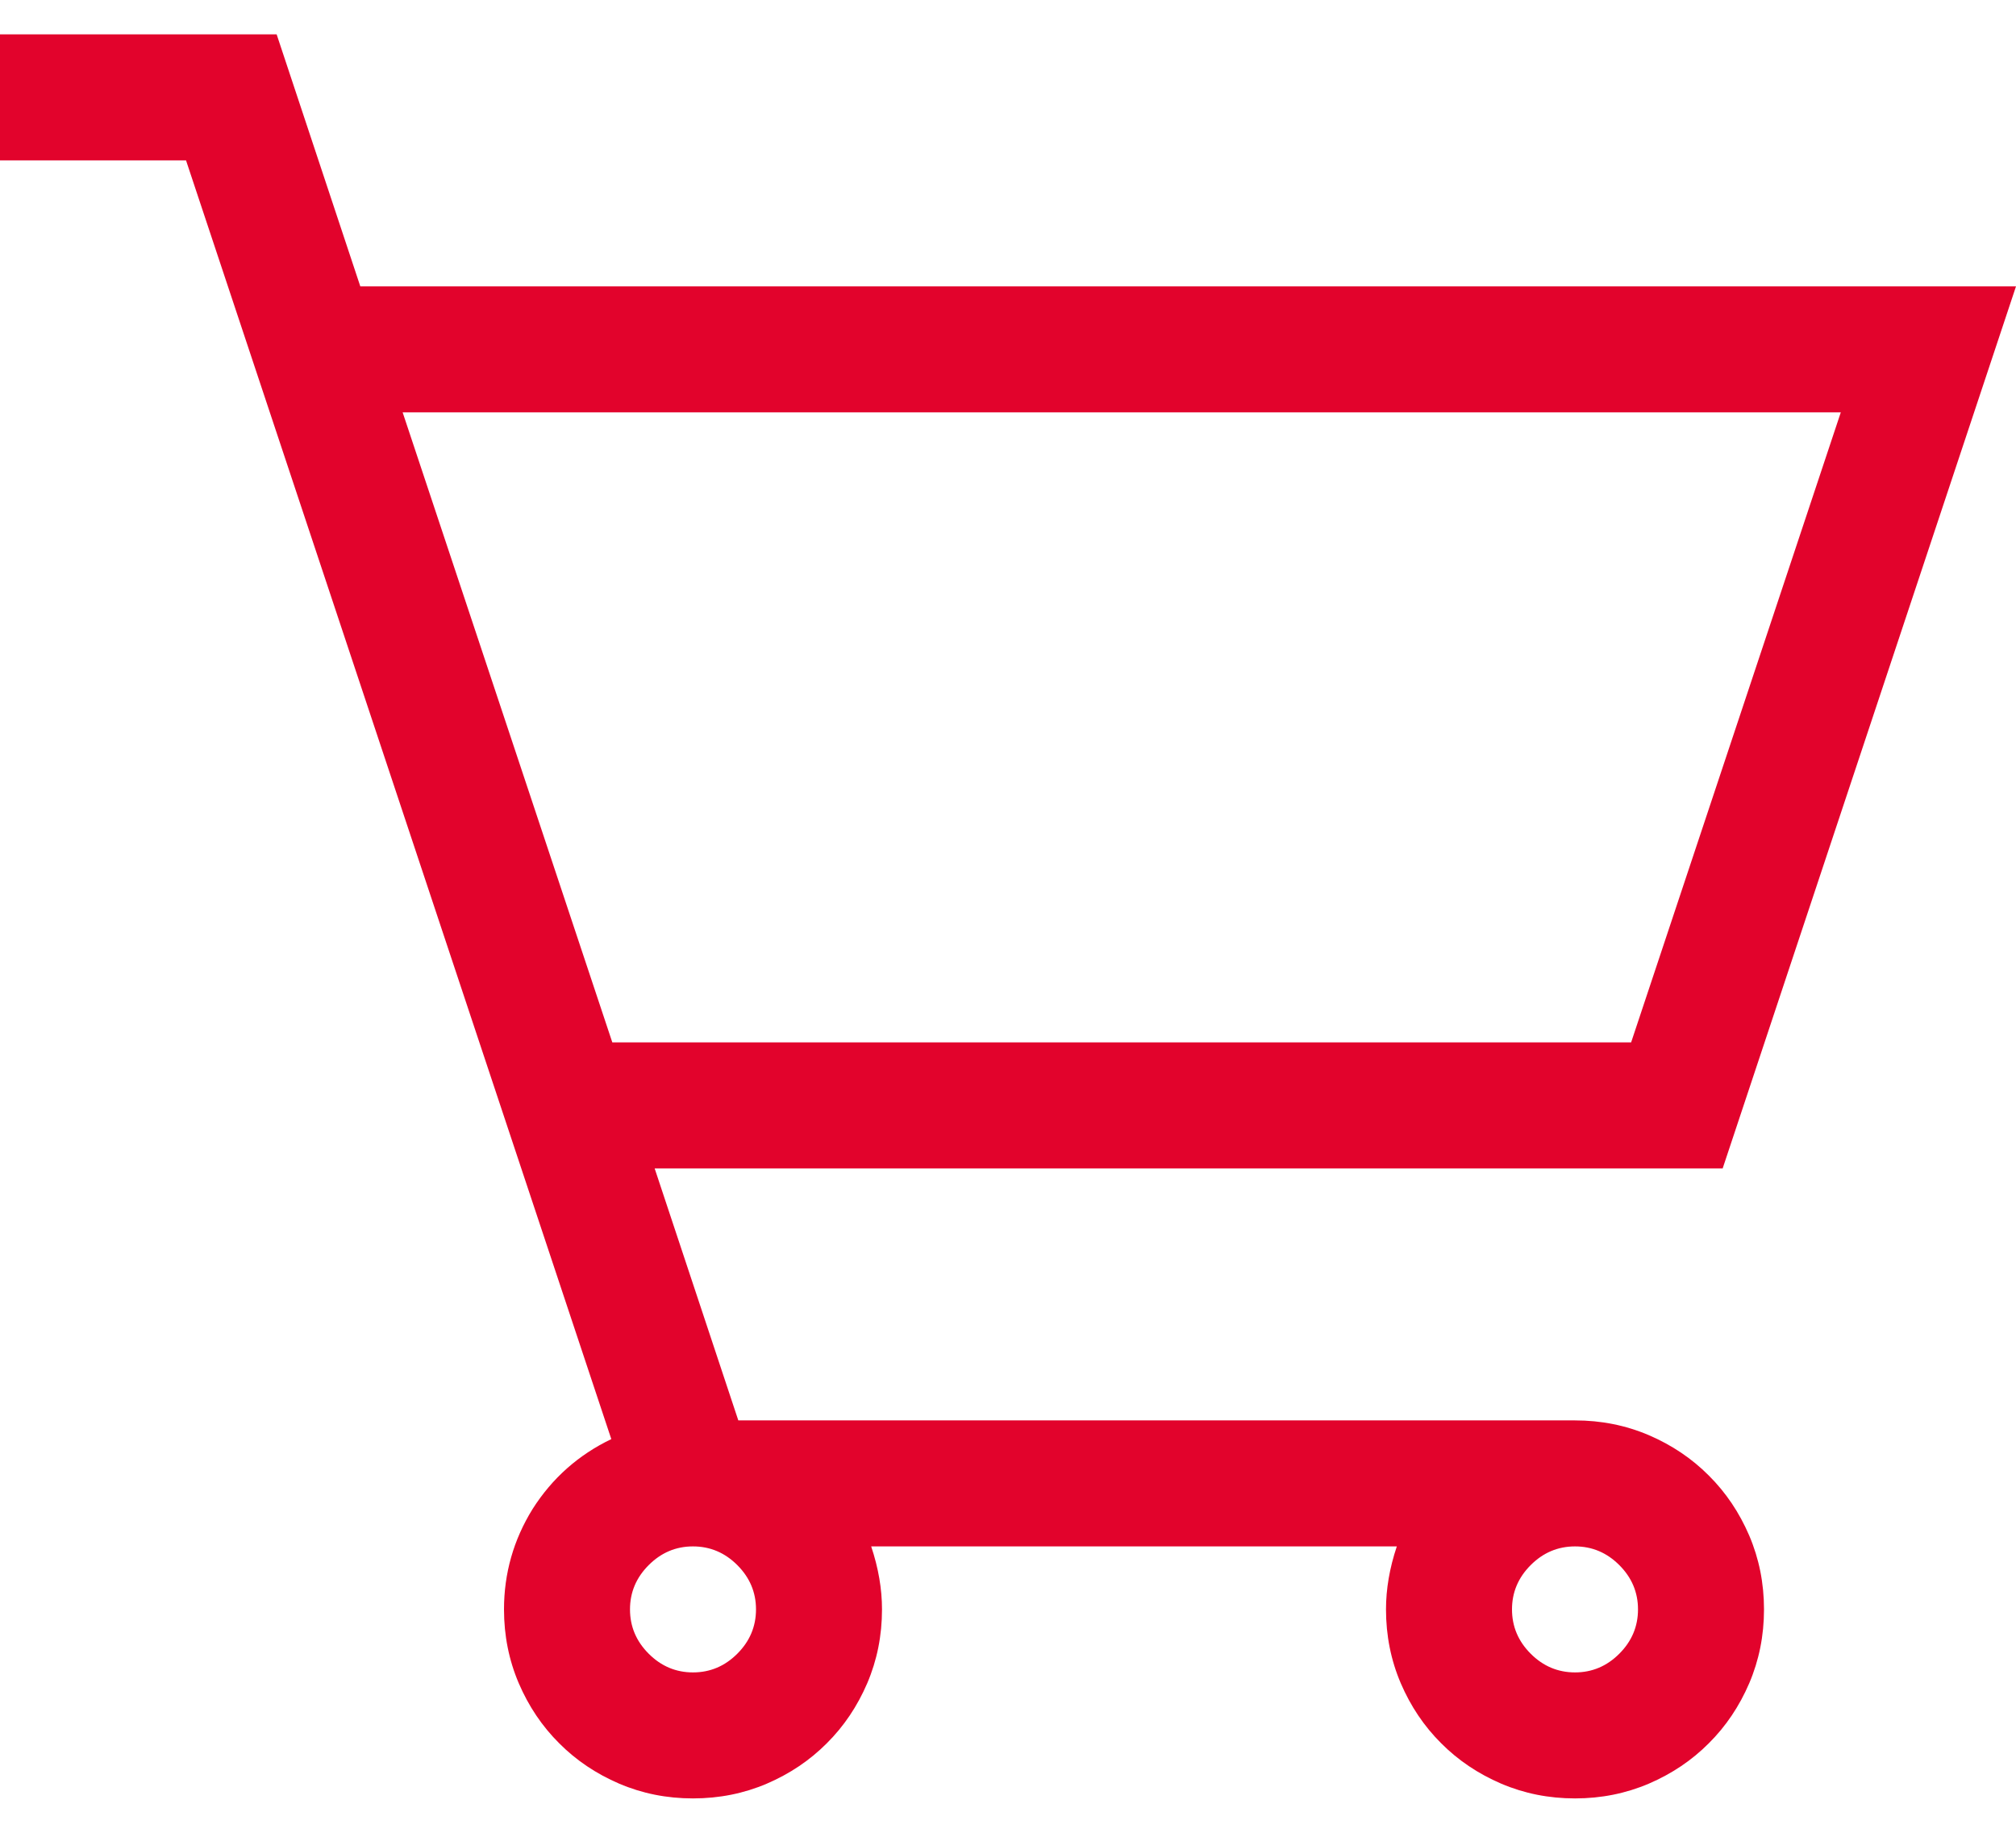 <svg width="22" height="20" viewBox="0 0 22 20" fill="none" xmlns="http://www.w3.org/2000/svg">
<path d="M17.188 15.5C17.474 15.5 17.742 15.554 17.993 15.661C18.244 15.769 18.462 15.915 18.648 16.102C18.835 16.288 18.981 16.506 19.089 16.757C19.196 17.008 19.25 17.276 19.25 17.562C19.25 17.849 19.196 18.117 19.089 18.368C18.981 18.619 18.835 18.837 18.648 19.023C18.462 19.21 18.244 19.356 17.993 19.464C17.742 19.571 17.474 19.625 17.188 19.625C16.901 19.625 16.633 19.571 16.382 19.464C16.131 19.356 15.913 19.21 15.727 19.023C15.54 18.837 15.394 18.619 15.286 18.368C15.179 18.117 15.125 17.849 15.125 17.562C15.125 17.34 15.164 17.111 15.243 16.875H9.507C9.586 17.111 9.625 17.34 9.625 17.562C9.625 17.849 9.571 18.117 9.464 18.368C9.356 18.619 9.21 18.837 9.023 19.023C8.837 19.21 8.619 19.356 8.368 19.464C8.118 19.571 7.849 19.625 7.562 19.625C7.276 19.625 7.007 19.571 6.757 19.464C6.506 19.356 6.288 19.21 6.102 19.023C5.915 18.837 5.769 18.619 5.661 18.368C5.554 18.117 5.5 17.849 5.5 17.562C5.5 17.169 5.604 16.803 5.812 16.467C6.026 16.13 6.313 15.876 6.671 15.704L2.03 1.75H0V0.375H3.019L3.932 3.125H22L18.799 12.75H7.144L8.057 15.5H17.188ZM4.394 4.5L6.682 11.375H17.8L20.088 4.5H4.394ZM8.25 17.562C8.25 17.376 8.182 17.215 8.046 17.079C7.91 16.943 7.749 16.875 7.562 16.875C7.376 16.875 7.215 16.943 7.079 17.079C6.943 17.215 6.875 17.376 6.875 17.562C6.875 17.749 6.943 17.91 7.079 18.046C7.215 18.182 7.376 18.25 7.562 18.25C7.749 18.25 7.91 18.182 8.046 18.046C8.182 17.91 8.25 17.749 8.25 17.562ZM17.188 18.25C17.374 18.25 17.535 18.182 17.671 18.046C17.807 17.91 17.875 17.749 17.875 17.562C17.875 17.376 17.807 17.215 17.671 17.079C17.535 16.943 17.374 16.875 17.188 16.875C17.001 16.875 16.84 16.943 16.704 17.079C16.568 17.215 16.5 17.376 16.5 17.562C16.5 17.749 16.568 17.91 16.704 18.046C16.84 18.182 17.001 18.25 17.188 18.25Z" fill="#E2032C"/>
</svg>
